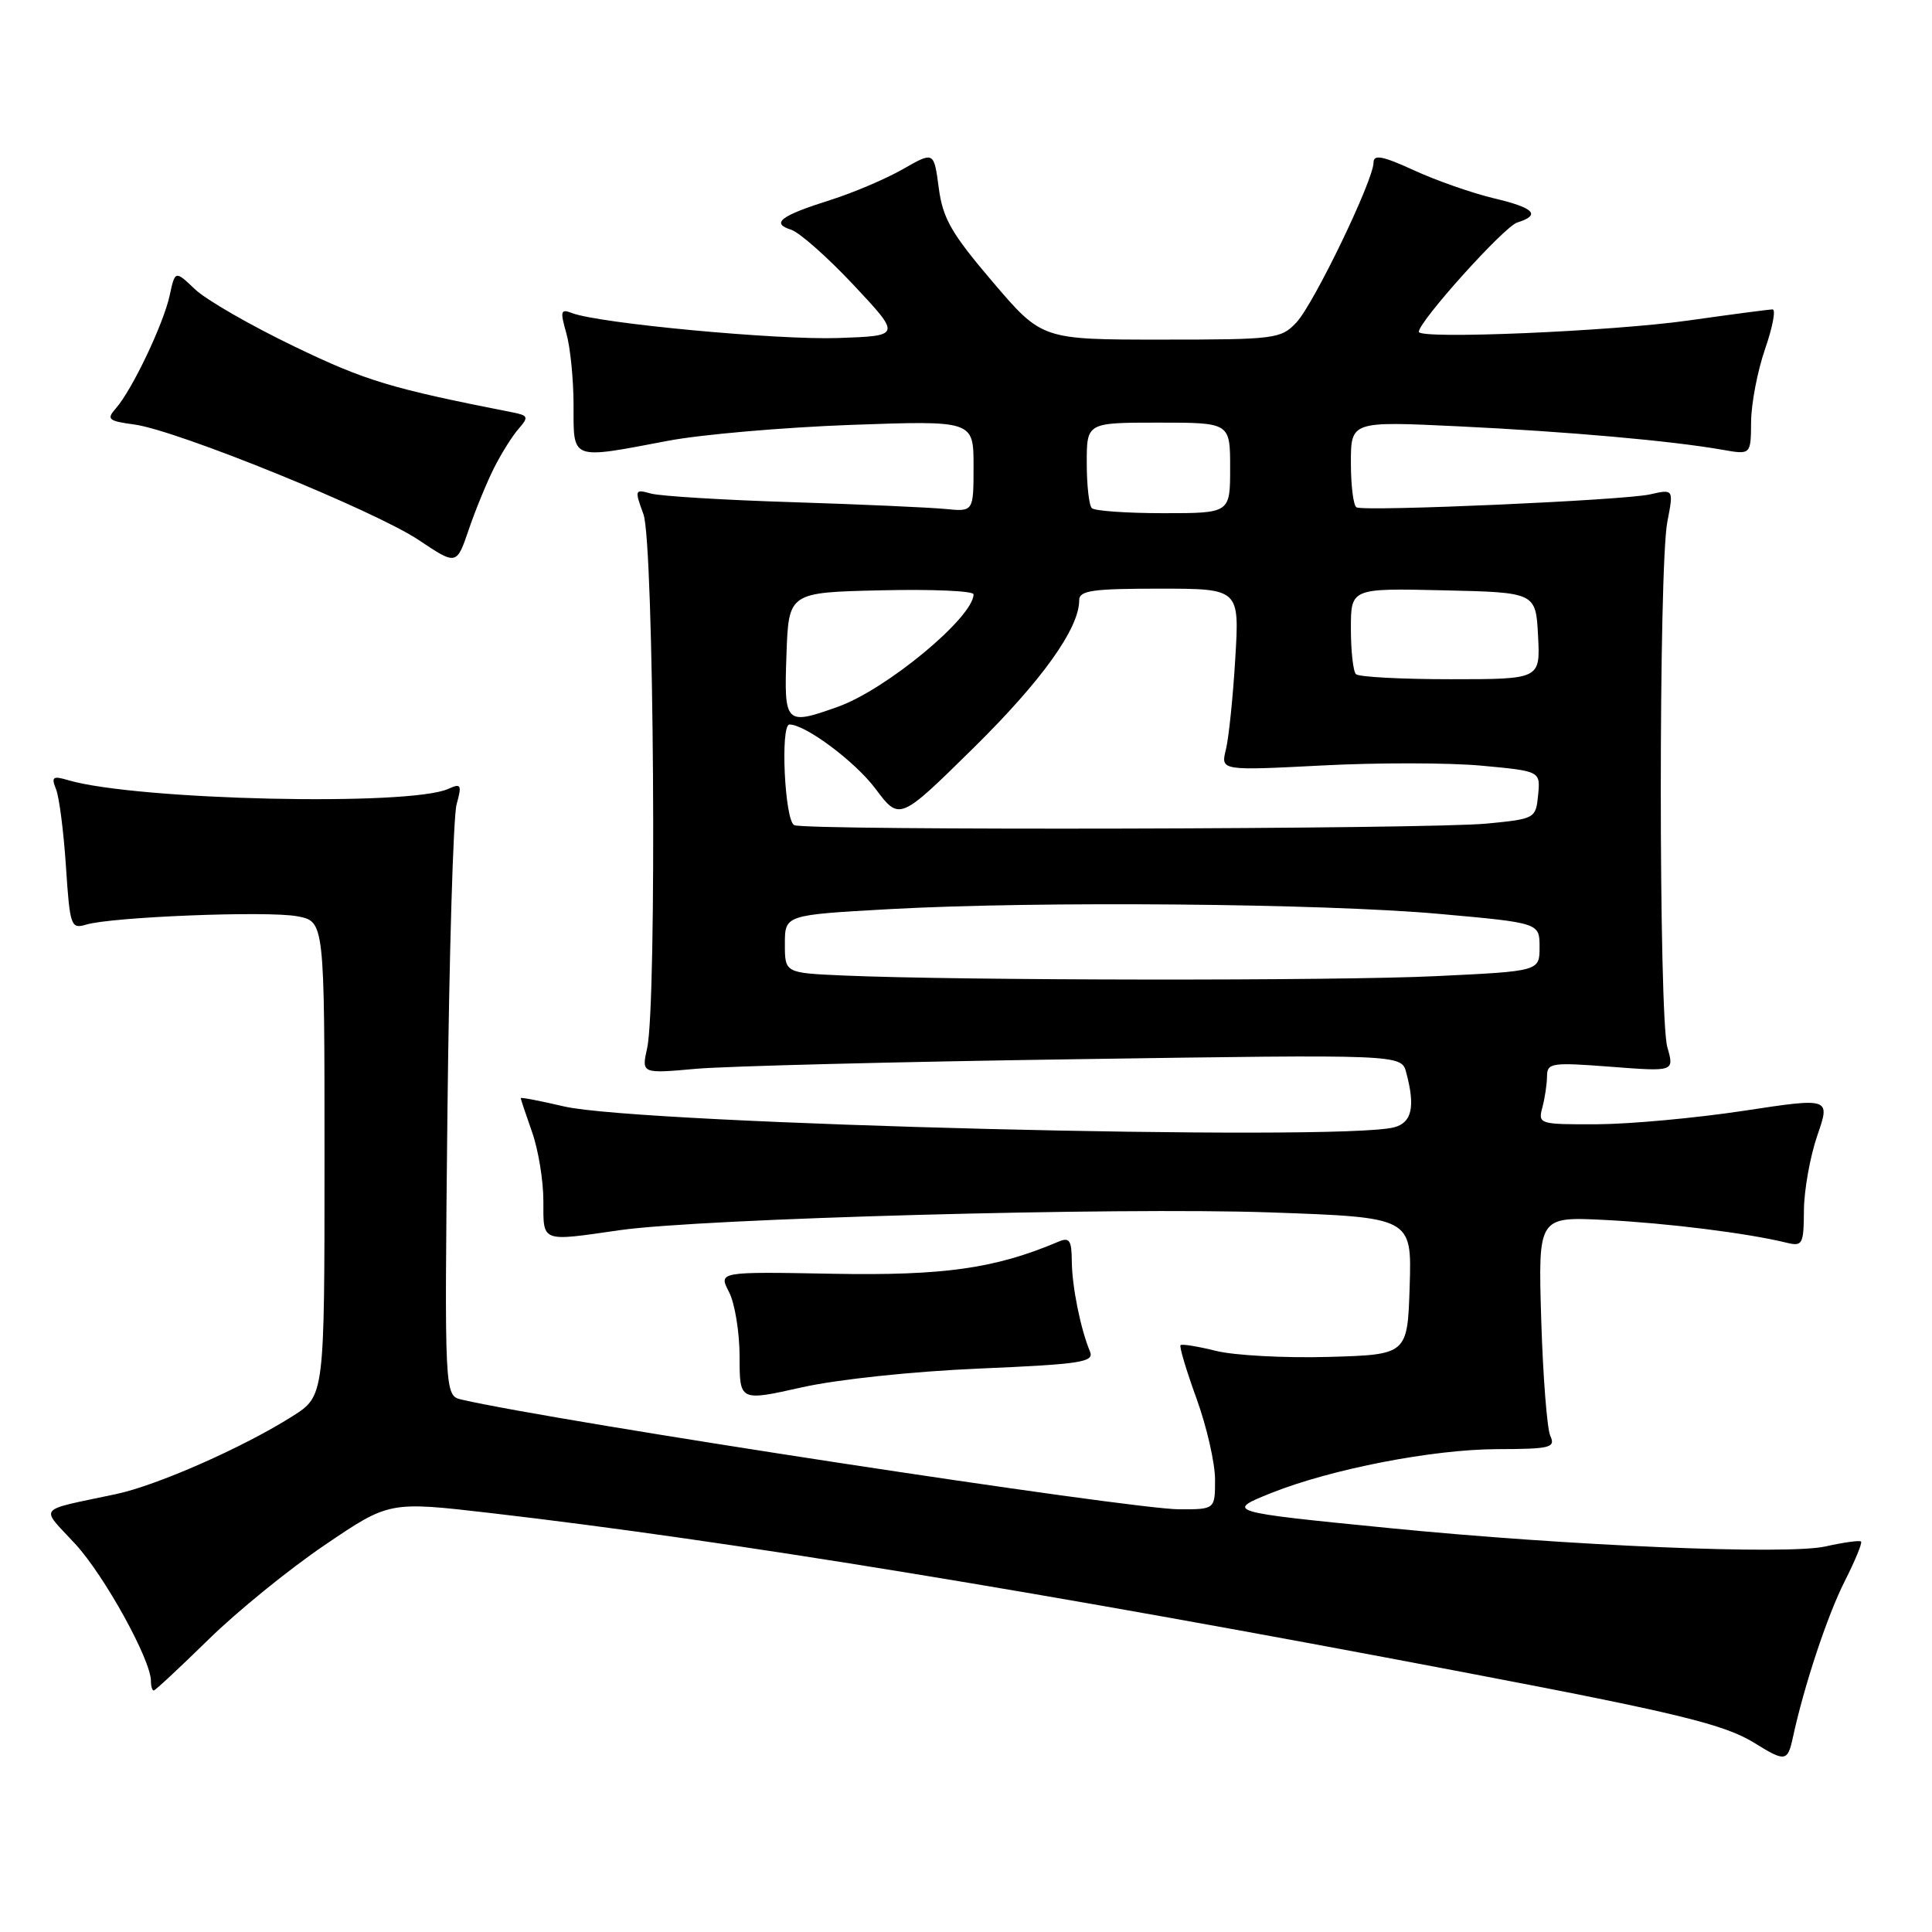 <?xml version="1.0" encoding="UTF-8" standalone="no"?>
<!DOCTYPE svg PUBLIC "-//W3C//DTD SVG 1.1//EN" "http://www.w3.org/Graphics/SVG/1.1/DTD/svg11.dtd" >
<svg xmlns="http://www.w3.org/2000/svg" xmlns:xlink="http://www.w3.org/1999/xlink" version="1.1" viewBox="0 0 256 256">
 <g >
 <path fill="currentColor"
d=" M 237.56 230.25 C 239.05 223.36 242.13 214.07 244.42 209.55 C 245.80 206.83 246.78 204.45 246.60 204.26 C 246.41 204.08 244.30 204.37 241.89 204.91 C 236.81 206.05 207.89 204.84 184.00 202.47 C 162.54 200.35 162.30 200.28 168.50 197.81 C 176.47 194.64 189.84 192.05 198.36 192.02 C 205.47 192.00 206.14 191.83 205.42 190.25 C 204.99 189.29 204.45 182.36 204.22 174.85 C 203.81 161.21 203.81 161.21 212.66 161.65 C 220.93 162.07 231.58 163.40 236.75 164.67 C 238.85 165.18 239.00 164.89 239.03 160.36 C 239.05 157.69 239.85 153.24 240.80 150.47 C 242.54 145.44 242.54 145.44 231.02 147.19 C 224.68 148.15 215.96 148.95 211.63 148.97 C 203.96 149.00 203.78 148.95 204.37 146.75 C 204.70 145.51 204.98 143.65 204.99 142.60 C 205.00 140.84 205.59 140.75 213.43 141.35 C 221.86 142.00 221.86 142.00 220.93 138.76 C 219.78 134.74 219.77 75.12 220.93 69.15 C 221.77 64.80 221.77 64.80 218.63 65.51 C 215.24 66.29 180.98 67.80 179.75 67.23 C 179.34 67.04 179.00 64.39 179.00 61.35 C 179.00 55.81 179.00 55.81 193.25 56.49 C 207.78 57.19 221.52 58.41 228.25 59.60 C 232.00 60.26 232.00 60.26 232.03 55.88 C 232.05 53.47 232.88 49.14 233.88 46.25 C 234.88 43.36 235.33 41.00 234.88 41.00 C 234.43 41.00 229.43 41.66 223.78 42.46 C 213.56 43.91 188.00 44.99 188.00 43.97 C 188.00 42.59 199.29 30.04 201.03 29.49 C 204.23 28.48 203.33 27.55 197.89 26.26 C 195.08 25.59 190.35 23.94 187.39 22.58 C 183.21 20.66 182.00 20.43 182.00 21.54 C 182.00 23.87 174.09 40.27 171.78 42.73 C 169.74 44.90 168.99 45.00 153.86 45.00 C 138.06 45.00 138.06 45.00 131.55 37.37 C 126.07 30.94 124.93 28.97 124.39 24.90 C 123.75 20.06 123.75 20.06 119.63 22.42 C 117.36 23.71 113.03 25.56 110.00 26.51 C 103.42 28.59 102.11 29.58 104.83 30.44 C 105.94 30.80 109.68 34.11 113.13 37.79 C 119.41 44.50 119.41 44.50 111.06 44.79 C 103.02 45.07 79.31 42.85 75.79 41.48 C 74.29 40.90 74.20 41.21 75.04 44.15 C 75.57 45.99 76.00 50.30 76.00 53.74 C 76.00 61.05 75.54 60.87 88.50 58.41 C 92.90 57.57 103.81 56.63 112.75 56.30 C 129.00 55.72 129.00 55.72 129.00 61.76 C 129.00 67.81 129.00 67.81 125.25 67.44 C 123.19 67.24 114.08 66.83 105.00 66.54 C 95.92 66.26 87.49 65.74 86.26 65.40 C 84.11 64.80 84.07 64.89 85.26 68.14 C 86.66 71.92 87.07 132.92 85.75 138.88 C 85.00 142.27 85.00 142.27 92.25 141.62 C 96.24 141.27 118.89 140.69 142.60 140.35 C 185.69 139.71 185.69 139.71 186.33 142.11 C 187.55 146.65 187.09 148.74 184.75 149.37 C 177.58 151.29 84.81 148.96 74.75 146.61 C 71.59 145.87 69.00 145.37 69.00 145.51 C 69.00 145.64 69.68 147.66 70.50 150.00 C 71.33 152.34 72.00 156.44 72.00 159.13 C 72.00 164.67 71.61 164.52 82.08 163.01 C 92.88 161.45 148.09 159.94 168.29 160.65 C 187.07 161.31 187.07 161.31 186.79 170.41 C 186.50 179.50 186.50 179.50 176.00 179.80 C 170.22 179.96 163.53 179.60 161.13 179.00 C 158.72 178.40 156.61 178.06 156.43 178.24 C 156.24 178.42 157.20 181.61 158.55 185.33 C 159.90 189.05 161.00 193.87 161.00 196.05 C 161.00 200.00 161.00 200.00 156.25 199.99 C 149.79 199.98 73.82 188.37 61.19 185.46 C 58.89 184.93 58.89 184.93 59.29 147.22 C 59.52 126.47 60.06 108.19 60.50 106.59 C 61.22 103.97 61.10 103.76 59.40 104.53 C 54.26 106.86 18.15 106.03 9.08 103.39 C 6.99 102.77 6.76 102.93 7.43 104.59 C 7.85 105.64 8.44 110.25 8.74 114.83 C 9.26 122.72 9.40 123.12 11.40 122.52 C 14.79 121.49 35.43 120.67 39.38 121.41 C 43.00 122.09 43.00 122.09 43.00 153.53 C 43.00 184.97 43.00 184.97 38.75 187.66 C 32.25 191.78 20.85 196.81 15.40 197.97 C 4.67 200.26 5.29 199.50 9.98 204.59 C 13.85 208.80 20.00 219.93 20.00 222.75 C 20.00 223.44 20.17 224.00 20.37 224.00 C 20.57 224.00 23.83 220.96 27.62 217.25 C 31.40 213.54 38.34 207.90 43.04 204.72 C 51.57 198.93 51.57 198.93 65.04 200.49 C 96.52 204.14 138.25 210.96 194.00 221.59 C 222.29 226.98 228.50 228.49 232.47 230.95 C 236.54 233.48 236.87 233.43 237.56 230.25 Z  M 129.80 181.34 C 143.25 180.76 145.01 180.49 144.43 179.09 C 143.17 176.06 142.05 170.48 142.02 167.14 C 142.00 164.33 141.71 163.91 140.25 164.53 C 131.88 168.08 125.11 169.05 110.35 168.78 C 95.20 168.50 95.20 168.50 96.60 171.20 C 97.37 172.69 98.00 176.55 98.00 179.79 C 98.00 185.68 98.00 185.68 106.25 183.83 C 110.99 182.77 121.01 181.71 129.80 181.34 Z  M 65.49 61.95 C 66.45 60.05 67.91 57.73 68.73 56.80 C 70.08 55.26 70.00 55.05 67.86 54.63 C 51.74 51.46 48.46 50.47 39.00 45.91 C 33.22 43.13 27.31 39.73 25.85 38.34 C 23.20 35.82 23.20 35.82 22.48 39.16 C 21.66 42.93 17.50 51.68 15.35 54.11 C 14.08 55.56 14.34 55.78 17.80 56.25 C 23.43 57.00 49.67 67.66 55.50 71.57 C 60.50 74.91 60.50 74.91 62.12 70.15 C 63.01 67.54 64.53 63.85 65.49 61.95 Z  M 111.75 129.26 C 104.00 128.92 104.00 128.92 104.00 125.08 C 104.00 121.24 104.00 121.24 117.75 120.47 C 137.34 119.38 175.20 119.70 190.75 121.10 C 204.00 122.29 204.00 122.29 204.00 125.49 C 204.00 128.69 204.00 128.69 190.34 129.34 C 176.96 129.99 127.07 129.93 111.75 129.26 Z  M 105.25 109.34 C 103.98 108.82 103.37 96.00 104.61 96.00 C 106.73 96.00 113.33 100.93 116.01 104.52 C 119.19 108.76 119.19 108.76 128.97 99.13 C 138.04 90.20 143.00 83.28 143.00 79.54 C 143.00 78.25 144.72 78.00 153.62 78.00 C 164.24 78.00 164.24 78.00 163.68 87.25 C 163.38 92.34 162.82 97.77 162.44 99.31 C 161.74 102.12 161.74 102.12 175.18 101.43 C 182.57 101.04 192.10 101.06 196.36 101.46 C 204.11 102.18 204.11 102.18 203.81 105.34 C 203.50 108.46 203.41 108.51 197.00 109.13 C 189.29 109.88 107.06 110.07 105.25 109.34 Z  M 104.21 86.75 C 104.50 78.50 104.50 78.50 116.75 78.22 C 123.49 78.06 129.00 78.30 129.00 78.75 C 129.00 81.78 117.47 91.35 111.03 93.65 C 104.05 96.14 103.88 95.97 104.21 86.75 Z  M 179.67 89.33 C 179.30 88.97 179.00 86.25 179.00 83.30 C 179.00 77.94 179.00 77.94 191.25 78.22 C 203.50 78.50 203.50 78.50 203.80 84.25 C 204.10 90.00 204.10 90.00 192.22 90.00 C 185.68 90.00 180.03 89.70 179.67 89.33 Z  M 144.67 67.33 C 144.30 66.97 144.00 64.27 144.00 61.33 C 144.00 56.00 144.00 56.00 153.50 56.00 C 163.00 56.00 163.00 56.00 163.00 62.00 C 163.00 68.00 163.00 68.00 154.17 68.00 C 149.31 68.00 145.03 67.70 144.67 67.33 Z "/>
</g>
</svg>